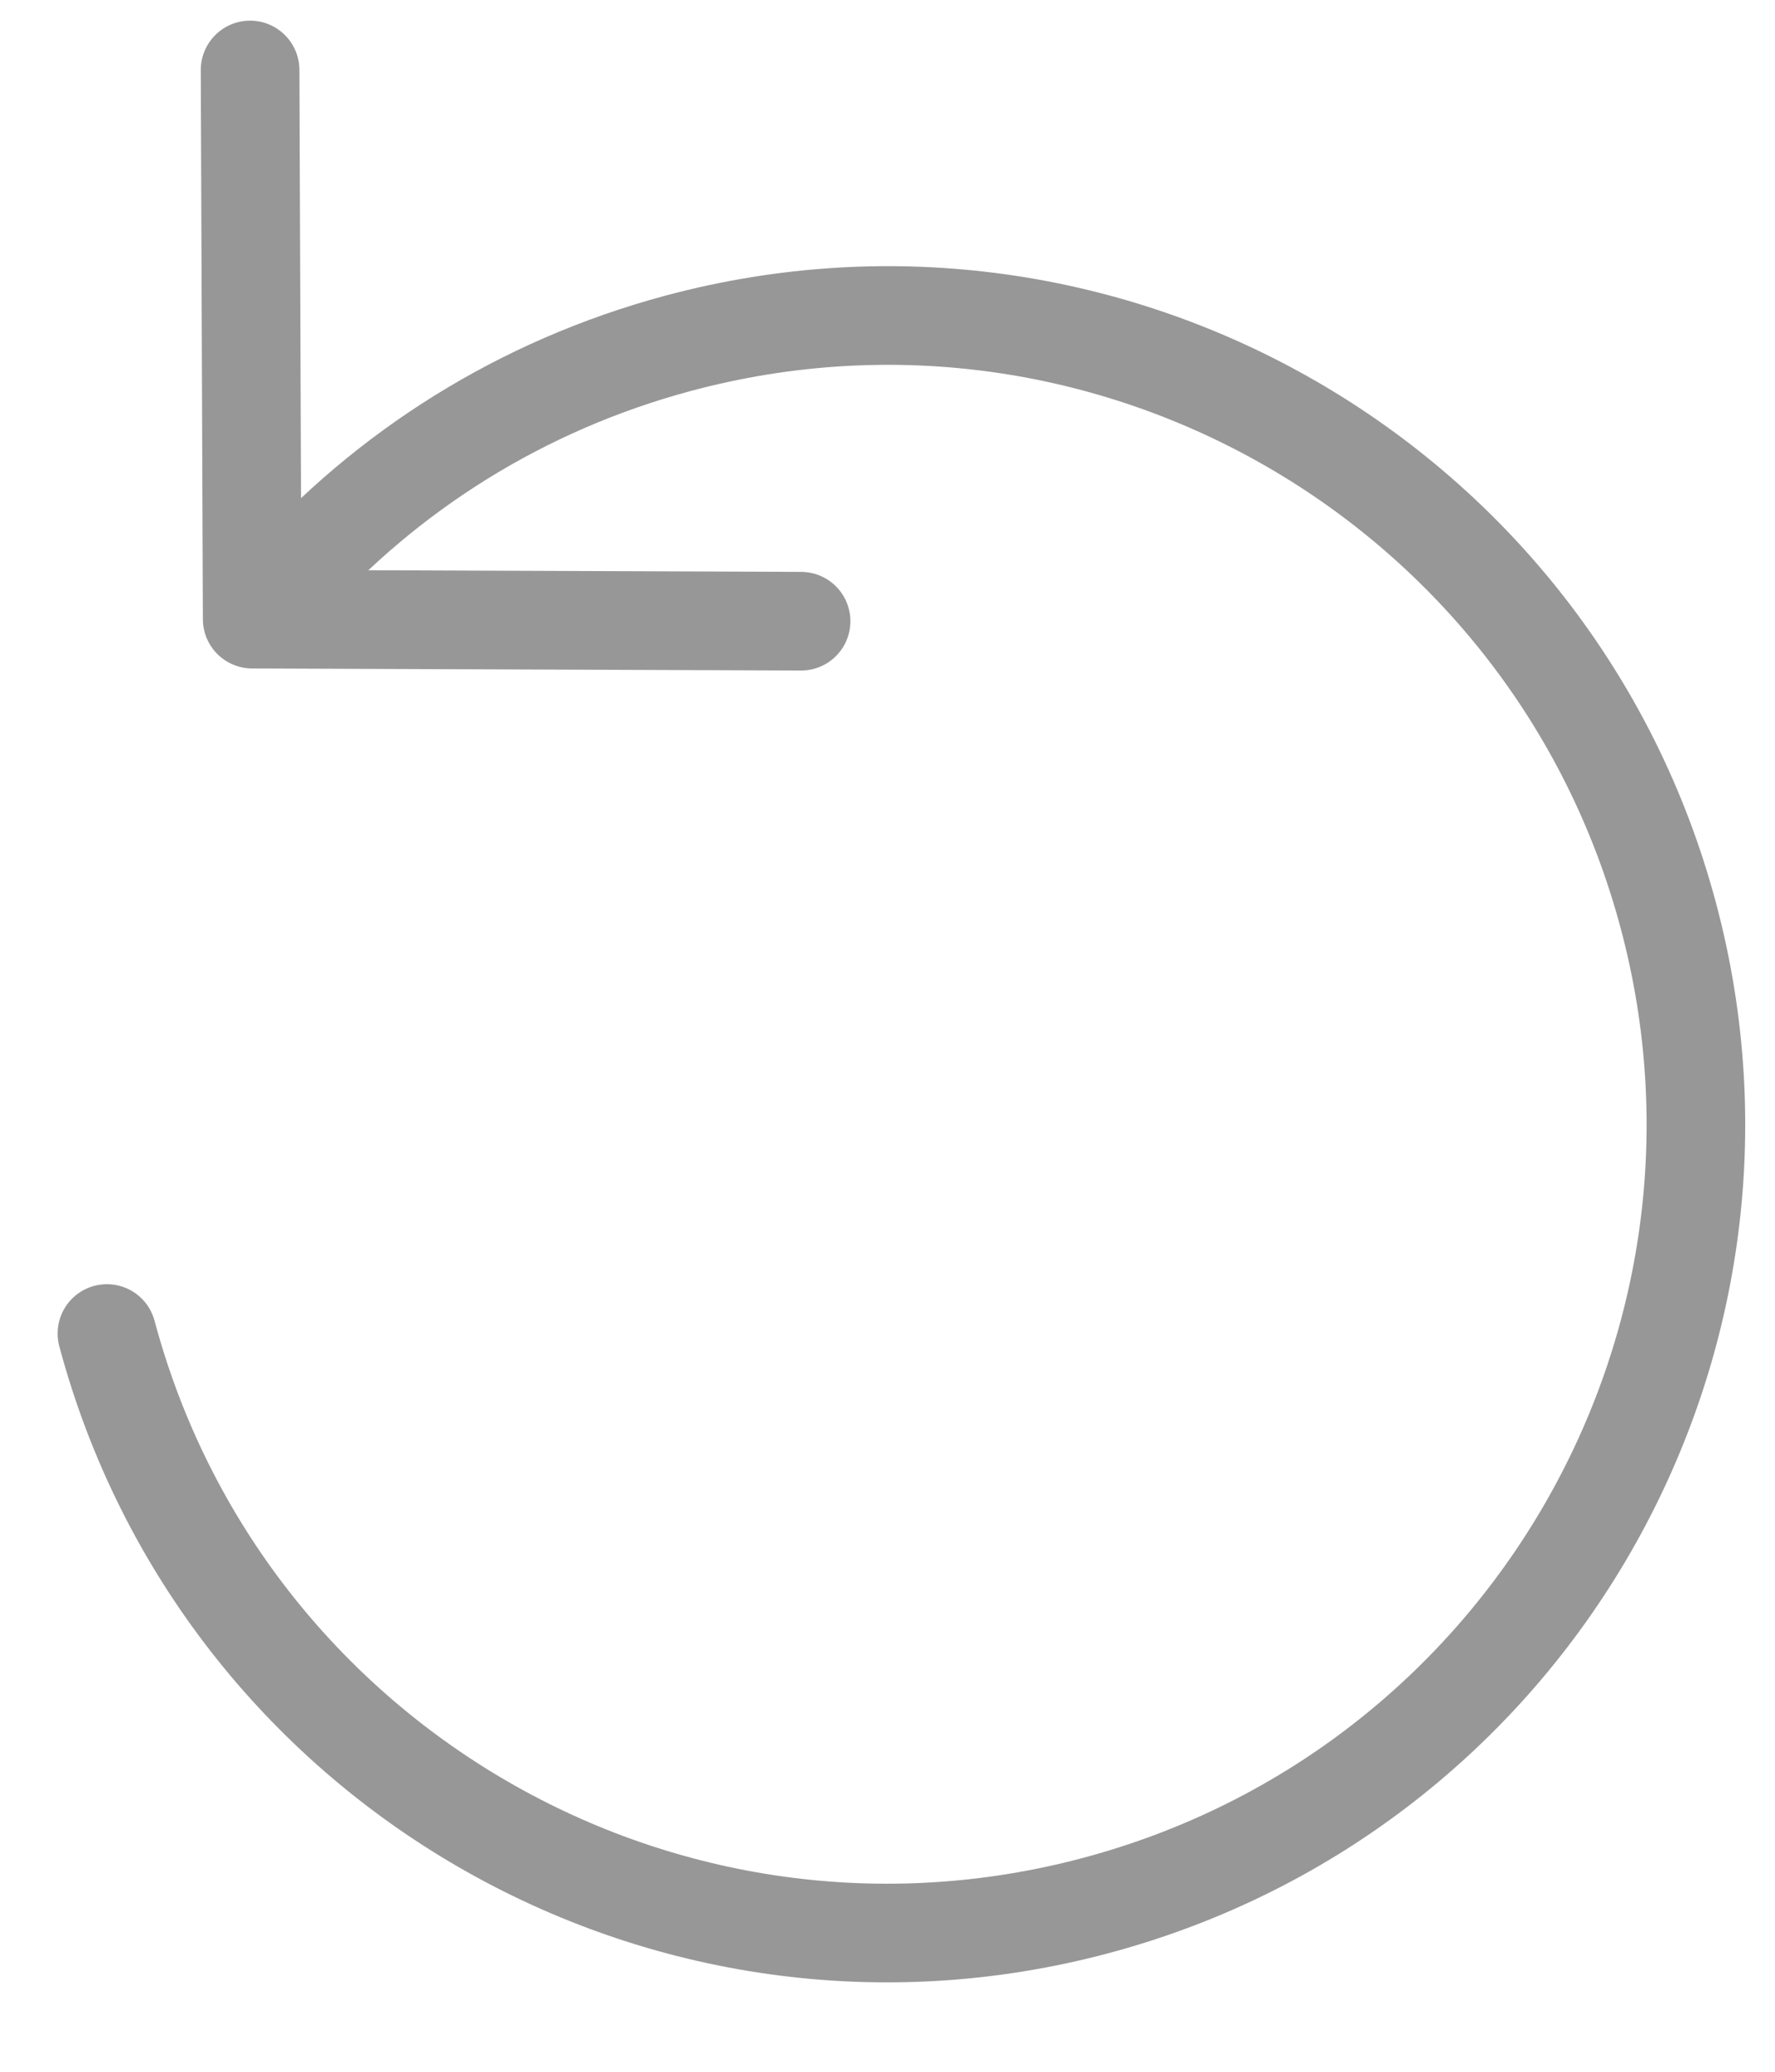 <?xml version="1.0" encoding="UTF-8"?>
<svg width="18px" height="21px" viewBox="0 0 18 21" version="1.1" xmlns="http://www.w3.org/2000/svg" xmlns:xlink="http://www.w3.org/1999/xlink">
    <!-- Generator: Sketch 48.2 (47327) - http://www.bohemiancoding.com/sketch -->
    <title>Group 2</title>
    <desc>Created with Sketch.</desc>
    <defs></defs>
    <g id="Design-Tools/Toolsets/Edit-Tools" stroke="none" stroke-width="1" fill="none" fill-rule="evenodd" transform="translate(-11, -99)" stroke-linecap="round" stroke-linejoin="round">
        <g id="Group-2" transform="translate(9, 99)" stroke="#979797">
            <path d="M11,3.201 C6.474,3.201 2.804,6.87 2.804,11.396 C2.804,15.923 6.474,19.592 11,19.592 C15.526,19.592 19.196,15.923 19.196,11.396 C19.196,9.737 18.703,8.192 17.855,6.902" id="Oval-2" transform="translate(11, 11.396) rotate(-105) translate(-11, -11.396) "></path>
            <polyline id="Triangle" transform="translate(5.944, 4.889) rotate(-135) translate(-5.944, -4.889) " points="1.993 6.849 5.944 2.928 9.895 6.849"></polyline>
        </g>
    </g>
</svg>